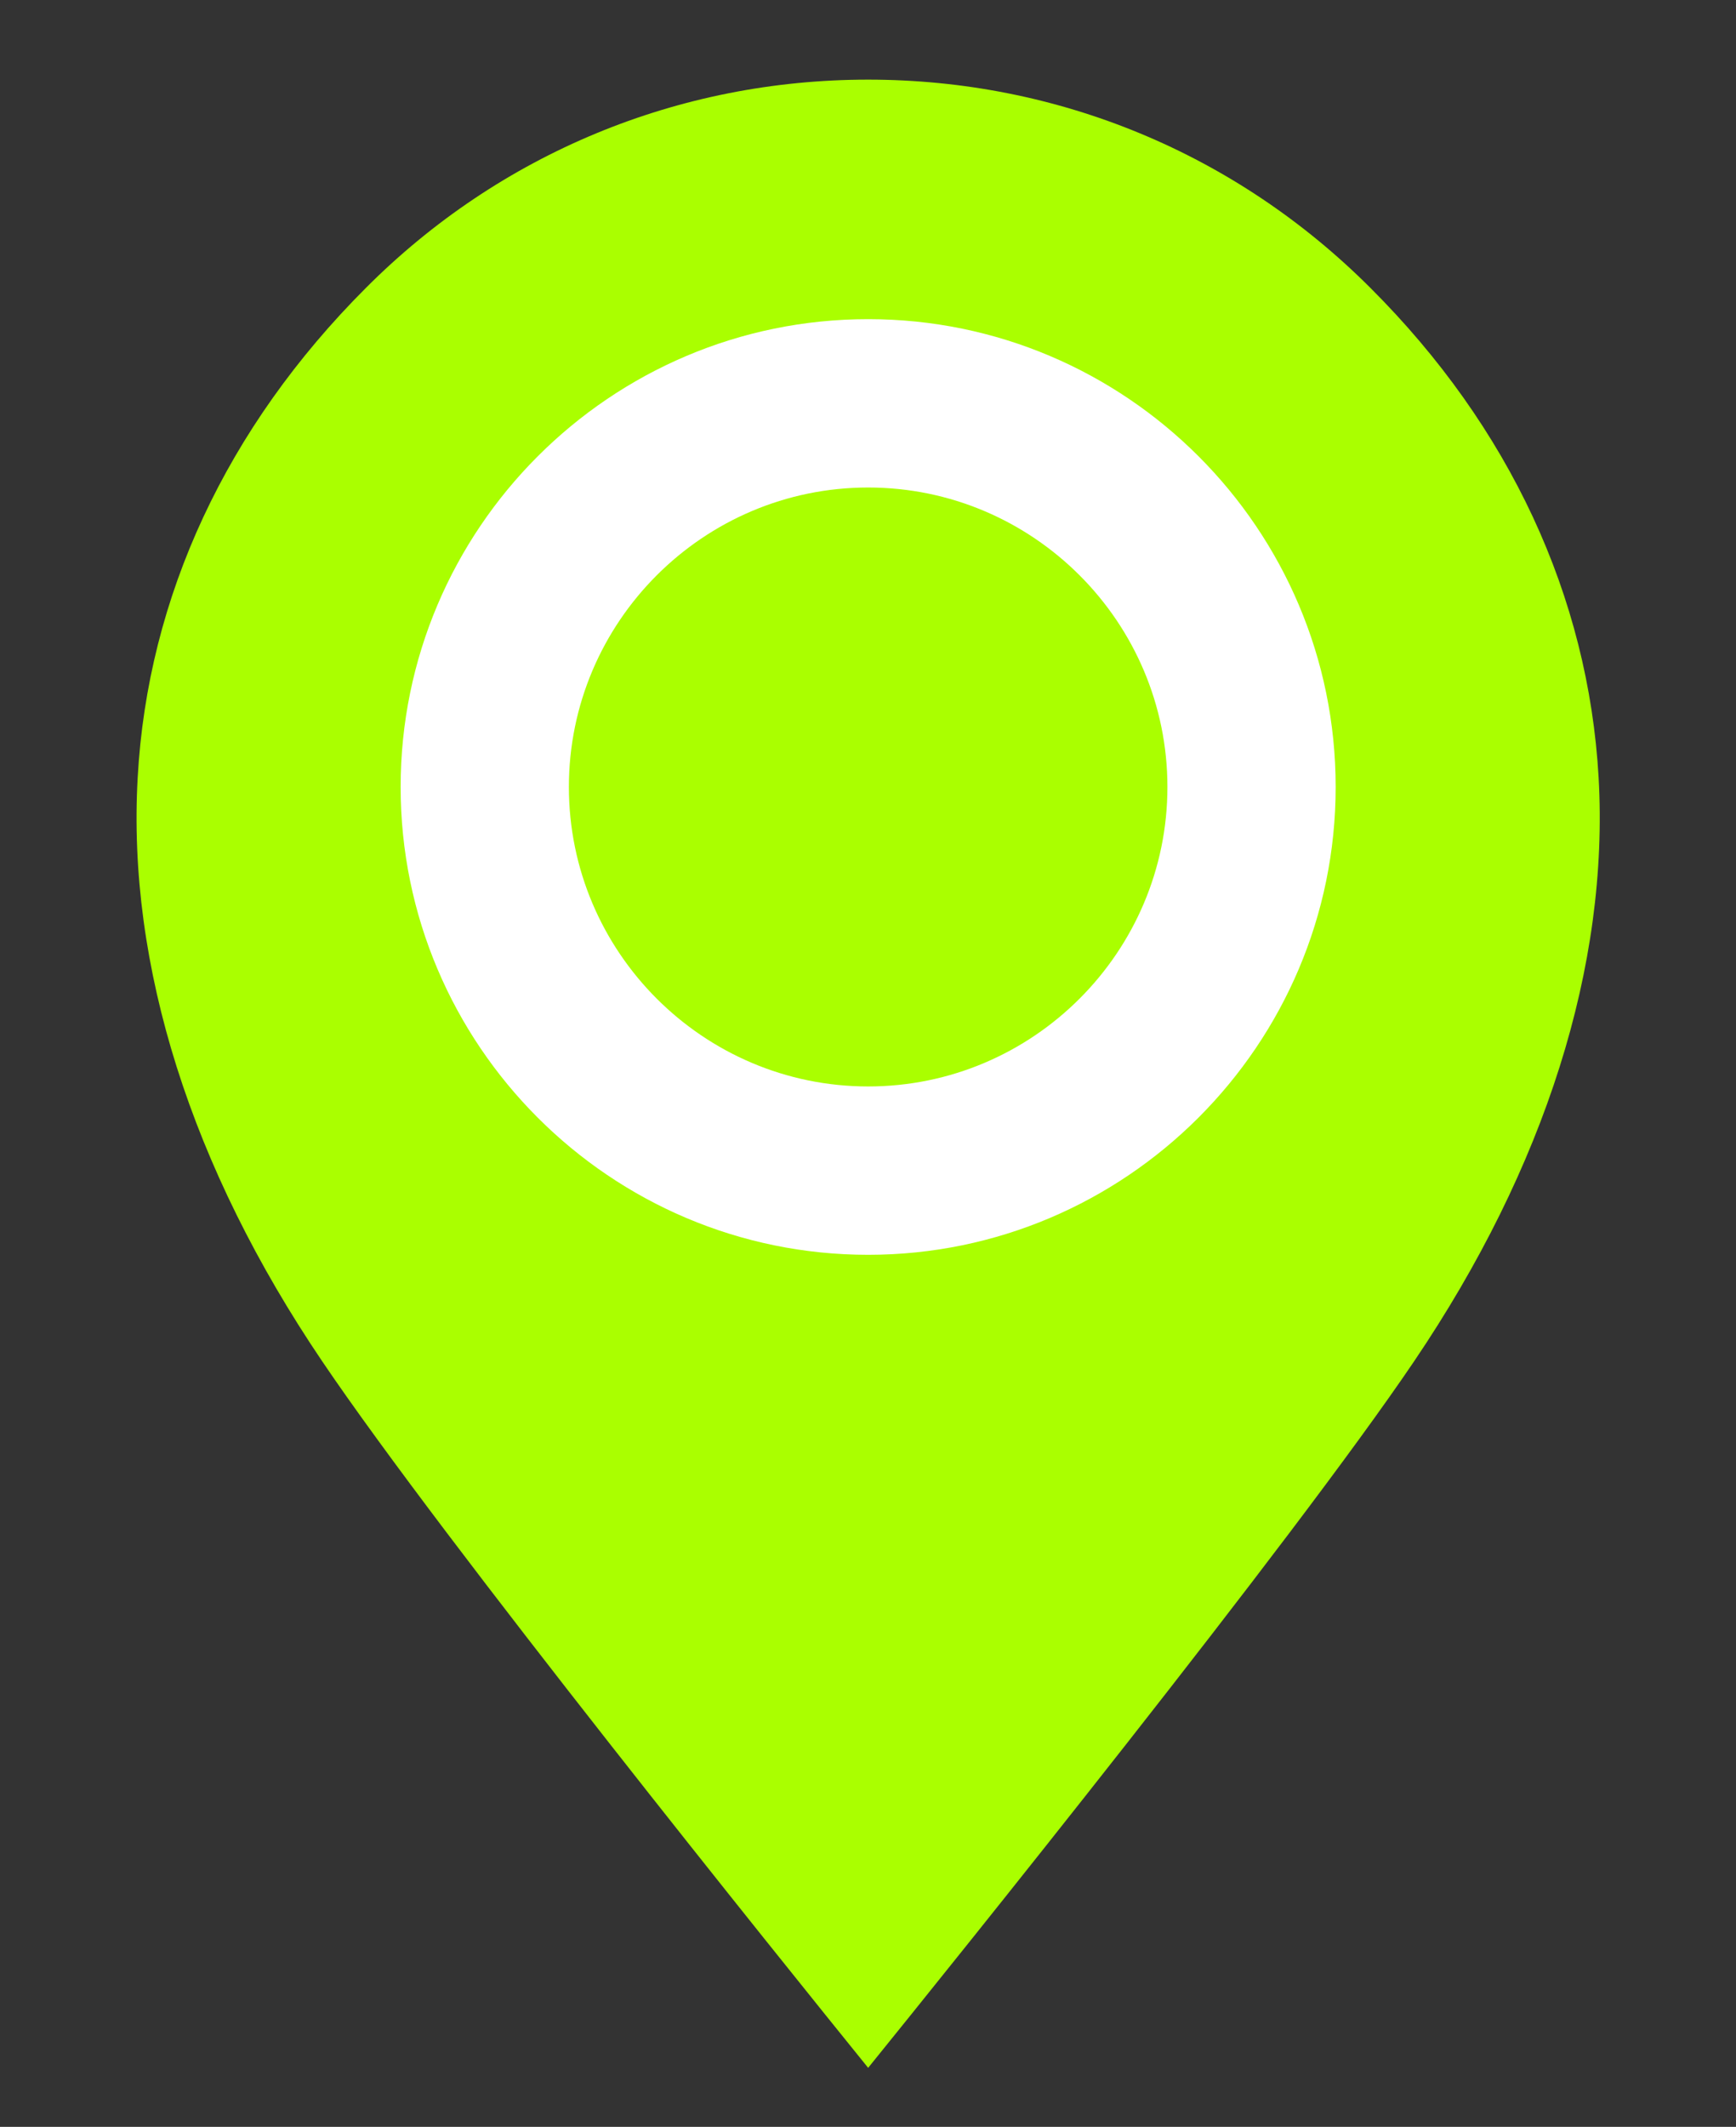 <?xml version="1.0" encoding="utf-8"?>
<!-- Generator: Adobe Illustrator 24.0.1, SVG Export Plug-In . SVG Version: 6.00 Build 0)  -->
<svg version="1.1" id="Livello_1" xmlns="http://www.w3.org/2000/svg" xmlns:xlink="http://www.w3.org/1999/xlink" x="0px" y="0px"
	 viewBox="0 0 573.7 702.4" style="enable-background:new 0 0 573.7 702.4;" xml:space="preserve">
<rect x="0" y="0" width="573.7" height="702.4" fill="#333333" stroke="none"/>
<style type="text/css">
	.st0{fill:#AAFF00;}
	.st1{fill:#FFFFFF;}
</style>
<path class="st0" d="M286.9,26.3c-62.7,0-121.7,24.4-166,68.8c-46,46-72.1,101.9-75.4,161.7c-3.5,62,17.6,128.7,61,192.8
	c40.3,59.6,152.4,198.7,180.4,233.3c28-34.6,140.1-173.7,180.4-233.3l6.8,4.6l-6.8-4.6c43.4-64.1,64.5-130.8,61-192.8
	C524.9,197,498.9,141,452.9,95.1C408.5,50.7,349.6,26.3,286.9,26.3z"/>
<path class="st1" d="M286.9,414.4c-85.2,0-154.5-69.3-154.5-154.5s69.3-154.5,154.5-154.5s154.5,69.3,154.5,154.5
	S372,414.4,286.9,414.4z M286.9,161c-54.5,0-98.9,44.4-98.9,98.9s44.4,98.9,98.9,98.9s98.9-44.4,98.9-98.9S341.4,161,286.9,161z"/>
</svg>
